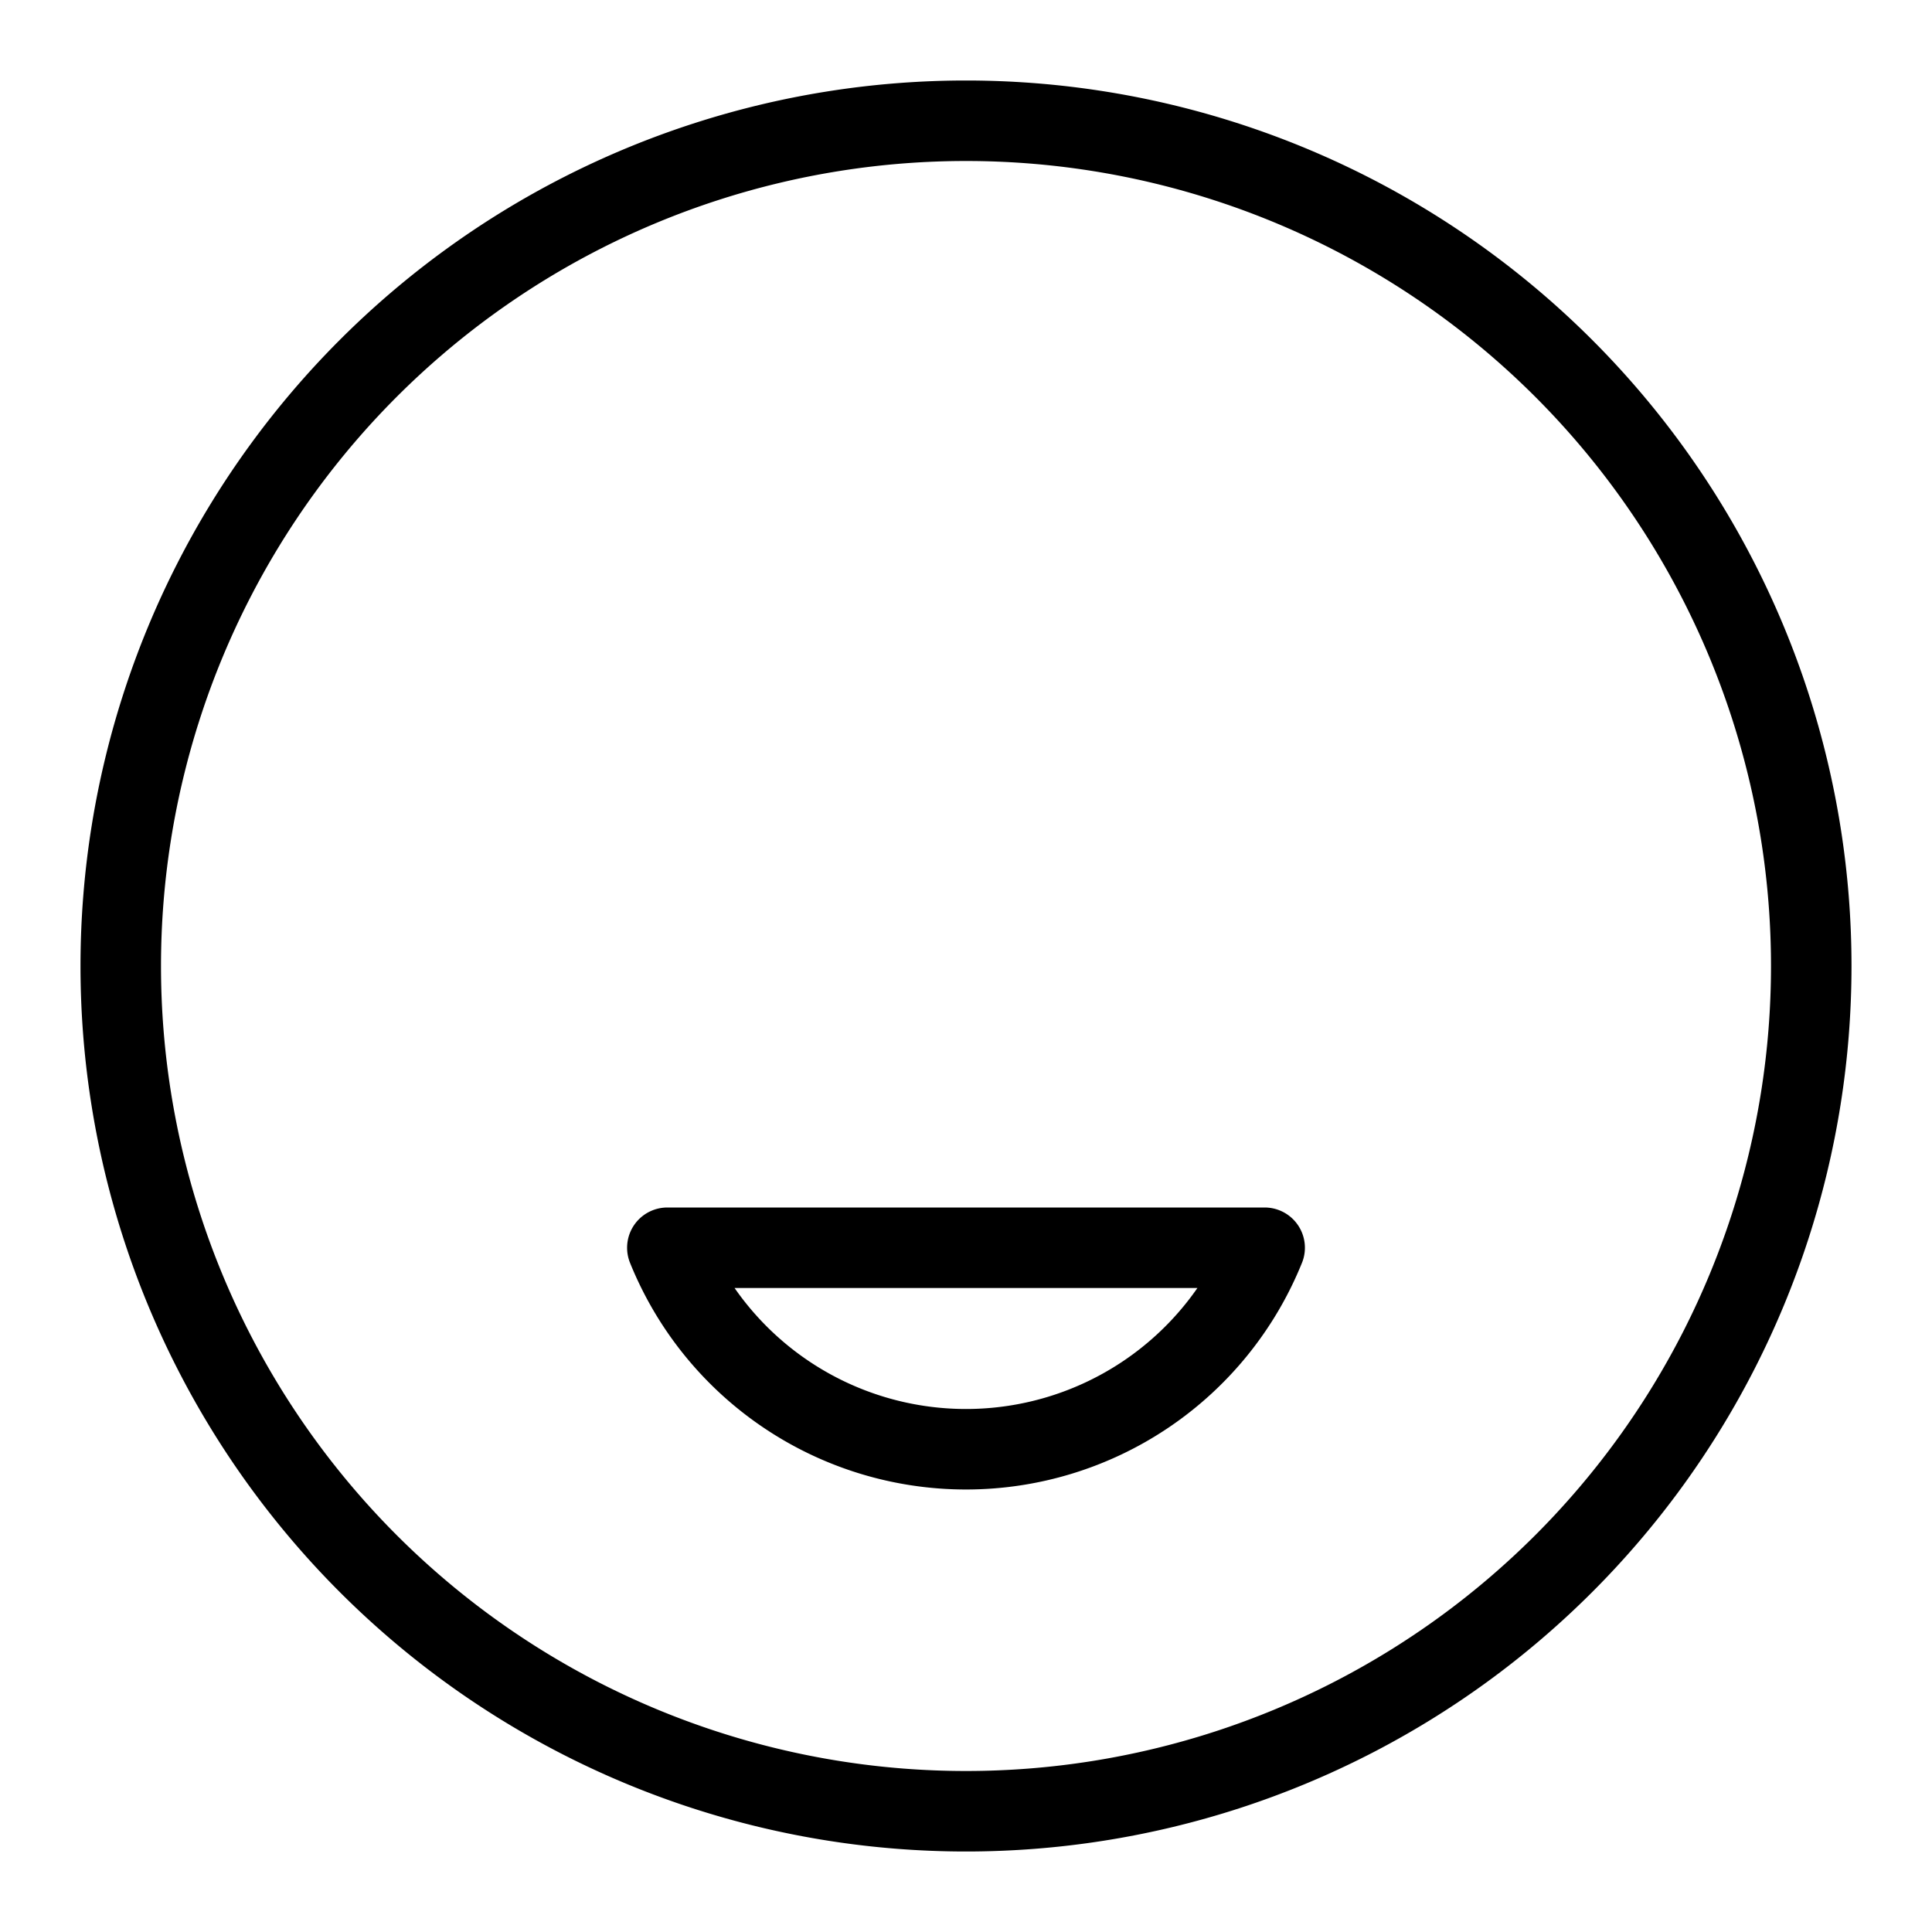 <svg xmlns="http://www.w3.org/2000/svg" fill="none" viewBox="0 0 24 24" id="Funimation-Logo--Streamline-Logos">
  <desc>
    Funimation Logo Streamline Icon: https://streamlinehq.com
  </desc>
  <path stroke="#000000" stroke-linejoin="round" d="M8.29 15.5a4.001 4.001 0 0 0 7.42 0H8.29Z" stroke-width="1"></path>
  <path stroke="#000000" stroke-linejoin="round" d="M1.5 12a10.5 10.5 0 1 0 21 0 10.5 10.5 0 1 0 -21 0" stroke-width="1"></path>
</svg>